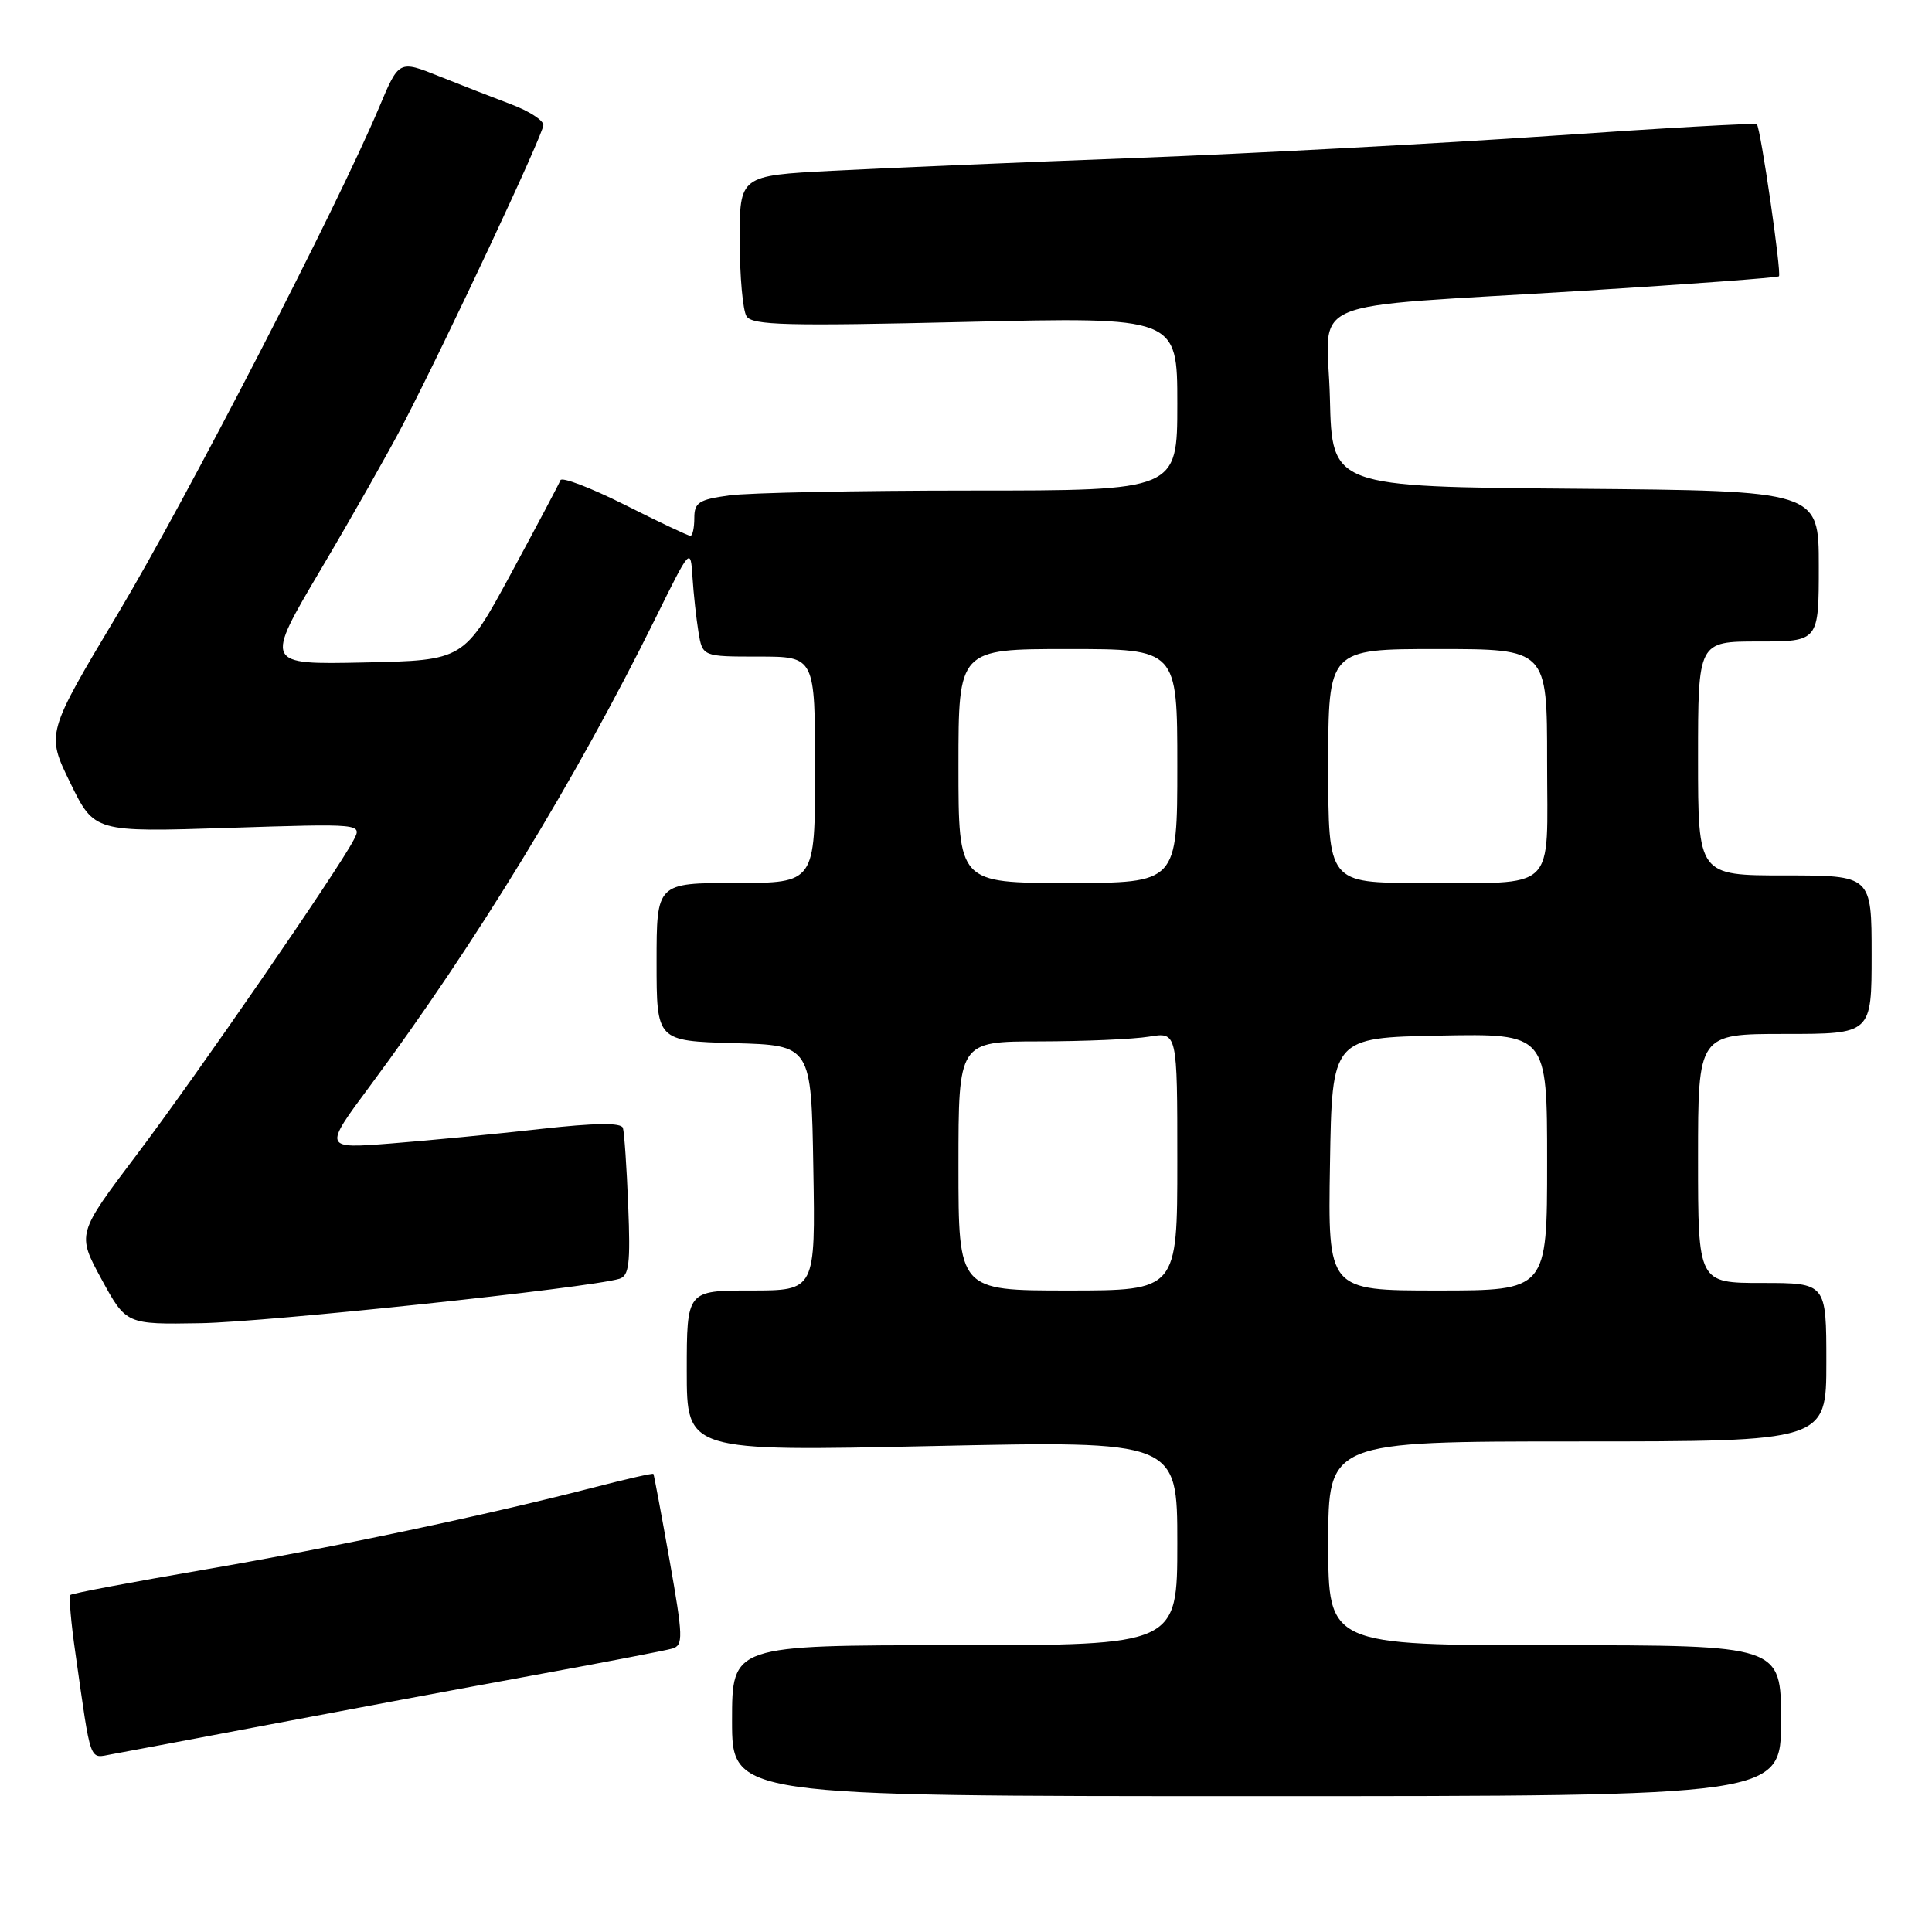 <?xml version="1.0" encoding="UTF-8" standalone="no"?>
<!DOCTYPE svg PUBLIC "-//W3C//DTD SVG 1.1//EN" "http://www.w3.org/Graphics/SVG/1.1/DTD/svg11.dtd" >
<svg xmlns="http://www.w3.org/2000/svg" xmlns:xlink="http://www.w3.org/1999/xlink" version="1.1" viewBox="0 0 256 256">
 <g >
 <path fill="currentColor"
d=" M 236.00 228.00 C 236.00 218.00 236.00 218.00 206.00 218.00 C 176.00 218.00 176.00 218.00 176.00 204.50 C 176.00 191.00 176.00 191.00 209.00 191.00 C 242.00 191.00 242.00 191.00 242.00 180.50 C 242.00 170.00 242.00 170.00 233.50 170.00 C 225.00 170.00 225.00 170.00 225.00 153.50 C 225.00 137.00 225.00 137.00 236.50 137.00 C 248.00 137.00 248.00 137.00 248.00 126.50 C 248.00 116.00 248.00 116.00 236.50 116.00 C 225.00 116.00 225.00 116.00 225.00 100.50 C 225.00 85.00 225.00 85.00 233.00 85.00 C 241.00 85.00 241.00 85.00 241.00 75.01 C 241.00 65.03 241.00 65.03 208.75 64.76 C 176.50 64.50 176.50 64.50 176.22 52.82 C 175.89 39.09 171.63 40.90 209.95 38.52 C 223.95 37.65 235.54 36.79 235.72 36.61 C 236.09 36.24 233.29 16.95 232.79 16.46 C 232.61 16.28 220.32 16.97 205.48 18.00 C 190.64 19.02 165.90 20.34 150.50 20.93 C 135.10 21.51 116.99 22.28 110.25 22.63 C 98.00 23.27 98.00 23.27 98.02 31.89 C 98.02 36.62 98.43 41.14 98.92 41.91 C 99.68 43.10 104.28 43.22 127.91 42.66 C 156.00 42.00 156.00 42.00 156.00 53.50 C 156.00 65.00 156.00 65.00 128.64 65.00 C 113.59 65.00 99.19 65.29 96.64 65.64 C 92.61 66.19 92.00 66.58 92.00 68.64 C 92.00 69.94 91.77 71.00 91.48 71.00 C 91.19 71.00 87.27 69.15 82.77 66.88 C 78.26 64.62 74.43 63.16 74.26 63.63 C 74.08 64.11 71.13 69.67 67.71 76.00 C 61.48 87.50 61.48 87.50 48.26 87.78 C 35.05 88.06 35.05 88.06 42.51 75.45 C 46.62 68.51 51.53 59.84 53.44 56.17 C 59.30 44.85 72.00 17.77 72.00 16.57 C 72.00 15.94 70.09 14.71 67.75 13.83 C 65.41 12.95 61.11 11.27 58.18 10.10 C 52.86 7.97 52.86 7.97 50.23 14.24 C 44.73 27.31 24.70 66.14 15.60 81.35 C 6.12 97.20 6.12 97.20 9.31 103.73 C 12.50 110.27 12.50 110.27 30.25 109.70 C 48.00 109.13 48.00 109.13 46.86 111.31 C 44.69 115.46 26.03 142.52 18.12 153.00 C 10.19 163.50 10.19 163.50 13.45 169.50 C 16.72 175.50 16.72 175.50 26.61 175.33 C 35.38 175.18 78.02 170.66 82.06 169.45 C 83.36 169.06 83.55 167.46 83.24 159.74 C 83.04 154.66 82.72 150.03 82.54 149.46 C 82.32 148.74 78.90 148.78 71.56 149.60 C 65.70 150.26 56.84 151.12 51.87 151.51 C 42.84 152.22 42.84 152.22 49.05 143.86 C 63.01 125.04 76.31 103.26 86.81 82.00 C 91.50 72.50 91.50 72.50 91.76 76.50 C 91.90 78.70 92.26 81.96 92.55 83.75 C 93.09 87.00 93.09 87.00 100.55 87.00 C 108.00 87.00 108.00 87.00 108.00 102.00 C 108.00 117.00 108.00 117.00 97.50 117.00 C 87.00 117.00 87.00 117.00 87.00 127.47 C 87.00 137.93 87.00 137.93 97.25 138.22 C 107.50 138.50 107.50 138.50 107.77 154.75 C 108.05 171.00 108.05 171.00 99.52 171.00 C 91.00 171.00 91.00 171.00 91.00 181.66 C 91.00 192.31 91.00 192.31 123.50 191.61 C 156.00 190.91 156.00 190.91 156.00 204.46 C 156.00 218.00 156.00 218.00 126.50 218.00 C 97.00 218.00 97.00 218.00 97.00 228.00 C 97.00 238.00 97.00 238.00 166.50 238.00 C 236.00 238.00 236.00 238.00 236.00 228.00 Z  M 35.50 228.55 C 45.40 226.67 61.15 223.73 70.50 222.02 C 79.85 220.31 88.22 218.70 89.10 218.44 C 90.55 218.00 90.52 216.92 88.72 206.73 C 87.62 200.55 86.66 195.41 86.58 195.30 C 86.49 195.18 83.07 195.96 78.96 197.02 C 64.46 200.77 44.29 205.03 27.10 207.98 C 17.54 209.62 9.53 211.13 9.32 211.34 C 9.11 211.55 9.41 215.05 10.00 219.11 C 12.11 233.93 11.78 232.99 14.79 232.45 C 16.28 232.18 25.60 230.43 35.50 228.55 Z  M 127.00 154.50 C 127.00 138.00 127.00 138.00 137.75 137.99 C 143.66 137.98 150.19 137.70 152.25 137.36 C 156.00 136.74 156.00 136.74 156.00 153.87 C 156.00 171.00 156.00 171.00 141.50 171.00 C 127.00 171.00 127.00 171.00 127.00 154.50 Z  M 176.23 154.25 C 176.50 137.50 176.50 137.50 190.75 137.22 C 205.00 136.95 205.00 136.95 205.00 153.97 C 205.00 171.00 205.00 171.00 190.48 171.00 C 175.95 171.00 175.95 171.00 176.23 154.25 Z  M 127.00 101.50 C 127.00 86.00 127.00 86.00 141.50 86.00 C 156.00 86.00 156.00 86.00 156.00 101.50 C 156.00 117.00 156.00 117.00 141.50 117.00 C 127.00 117.00 127.00 117.00 127.00 101.50 Z  M 176.00 101.50 C 176.00 86.00 176.00 86.00 190.50 86.00 C 205.00 86.00 205.00 86.00 205.00 100.88 C 205.00 118.49 206.59 116.97 188.25 116.99 C 176.00 117.00 176.00 117.00 176.00 101.50 Z "/>
</g>
</svg>